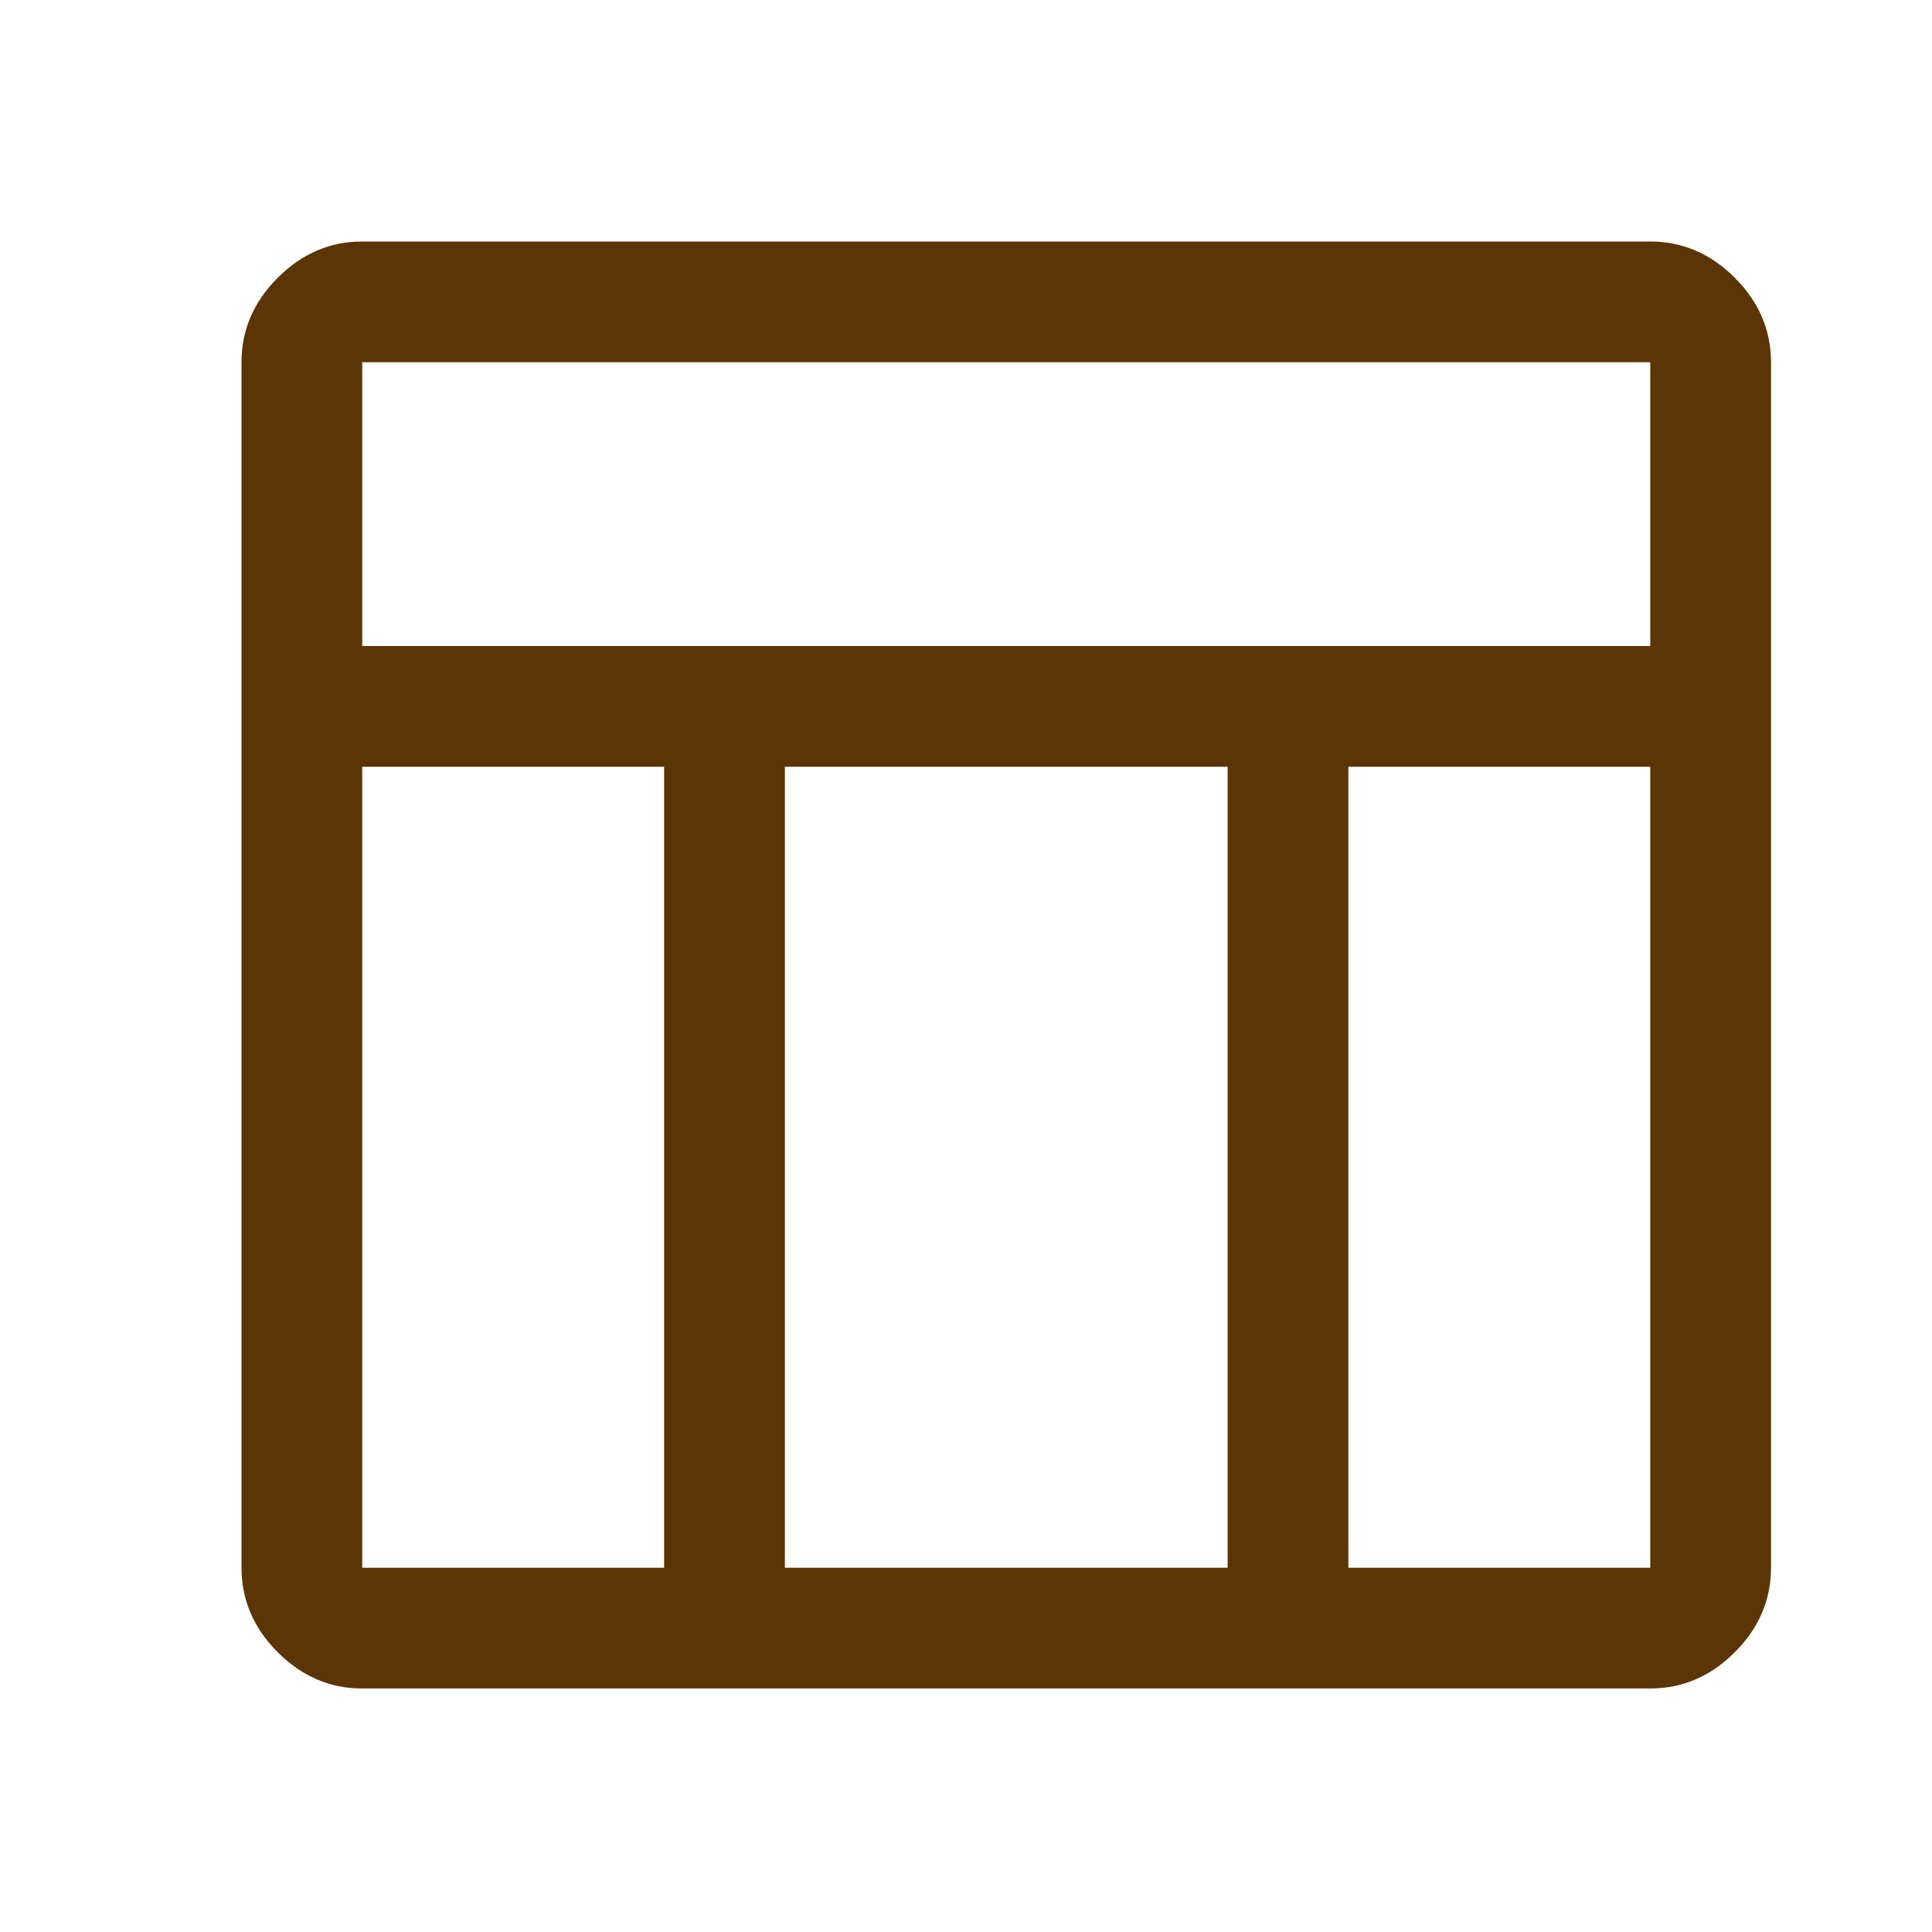 <svg fill="rgb(92, 53, 6)" xmlns="http://www.w3.org/2000/svg" height="48" viewBox="0 96 960 960" width="48">
  <path
    d="M820 935H180q-24 0-42-18t-18-42V276q0-24 18-42t42-18h640q24 0 42 18t18 42v599q0 24-18 42t-42 18ZM180 417h640V276H180v141Zm150 60H180v398h150V477Zm340 0v398h150V477H670Zm-60 0H390v398h220V477Z"/>
</svg>
